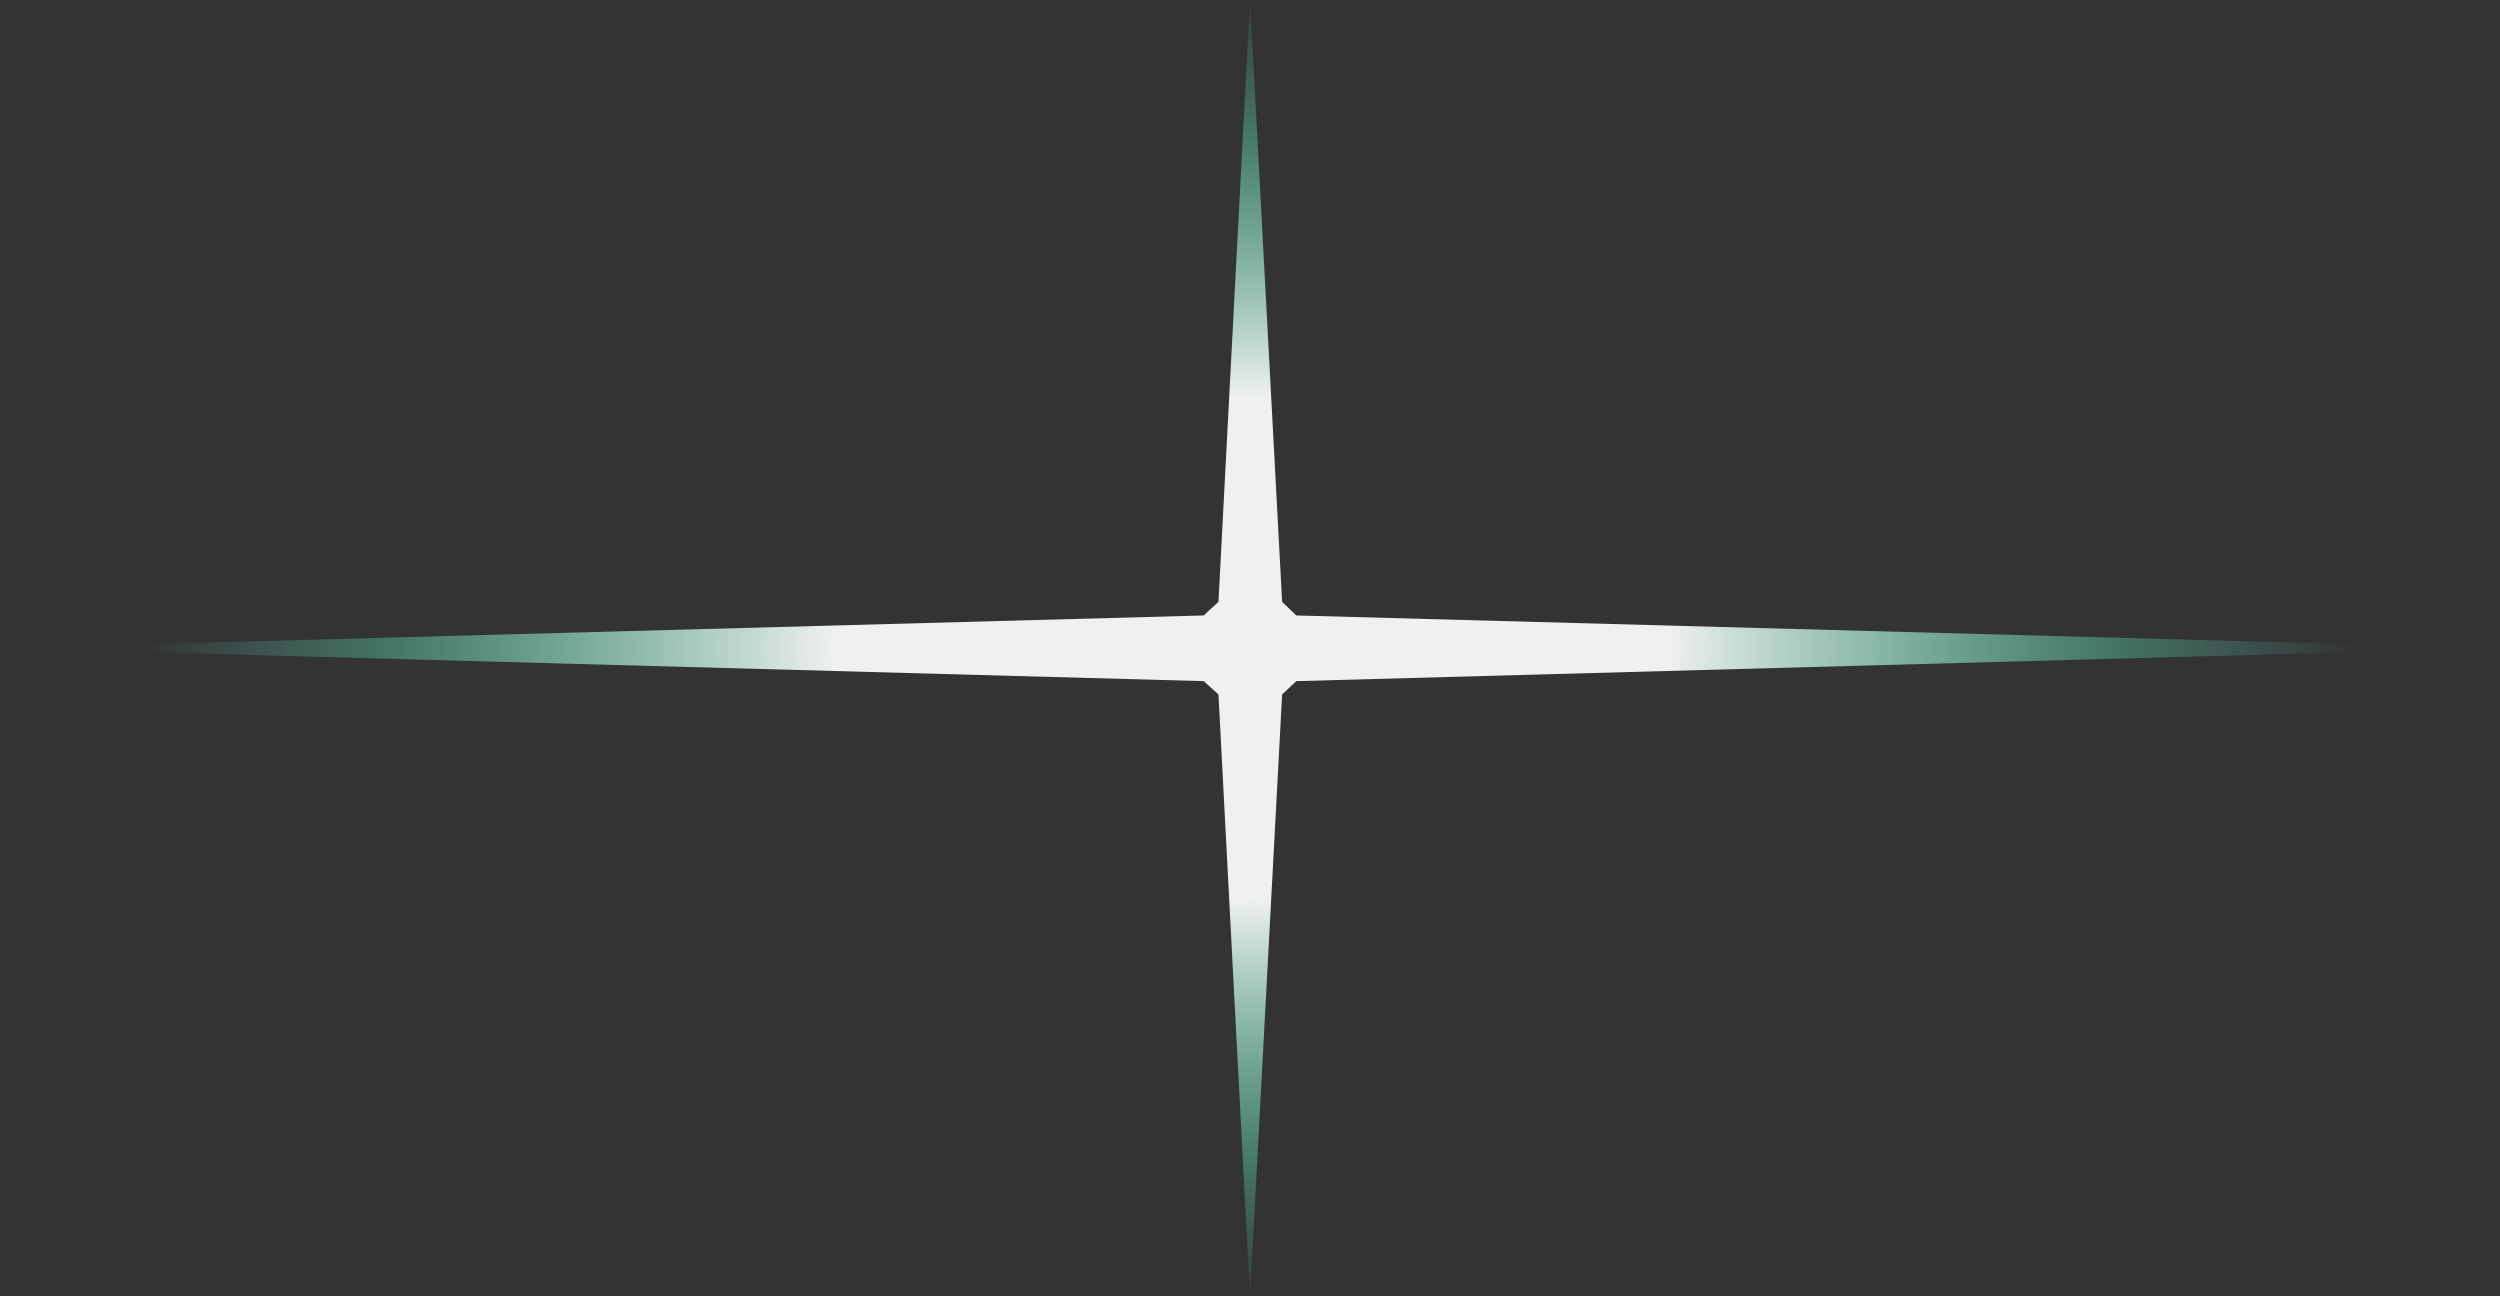 <?xml version="1.0" encoding="UTF-8" standalone="no"?>
<svg xmlns:xlink="http://www.w3.org/1999/xlink" height="224.0px" width="432.0px" xmlns="http://www.w3.org/2000/svg">
  <rect width="100%" height="100%" fill="#333333" stroke="none"/>
  <g transform="matrix(1.0, 0.0, 0.0, 1.0, 216.0, 112.0)">
    <path d="M8.0 -5.65 L216.0 0.0 8.0 5.7 5.55 8.0 0.0 112.0 -5.45 8.0 -8.0 5.7 -216.0 0.0 -8.0 -5.65 -5.45 -8.0 0.0 -112.0 5.55 -8.0 8.0 -5.65" fill="url(#gradient0)" fill-rule="evenodd" stroke="none"/>
  </g>
  <defs>
    <radialGradient cx="0" cy="0" gradientTransform="matrix(0.234, 0.0, 0.0, 0.141, 0.0, 0.0)" gradientUnits="userSpaceOnUse" id="gradient0" r="819.2" spreadMethod="pad">
      <stop offset="0.376" stop-color="#f0f0f0"/>
      <stop offset="0.796" stop-color="#61f3bf" stop-opacity="0.314"/>
      <stop offset="1.0" stop-color="#74f5f5" stop-opacity="0.0"/>
    </radialGradient>
  </defs>
</svg>
